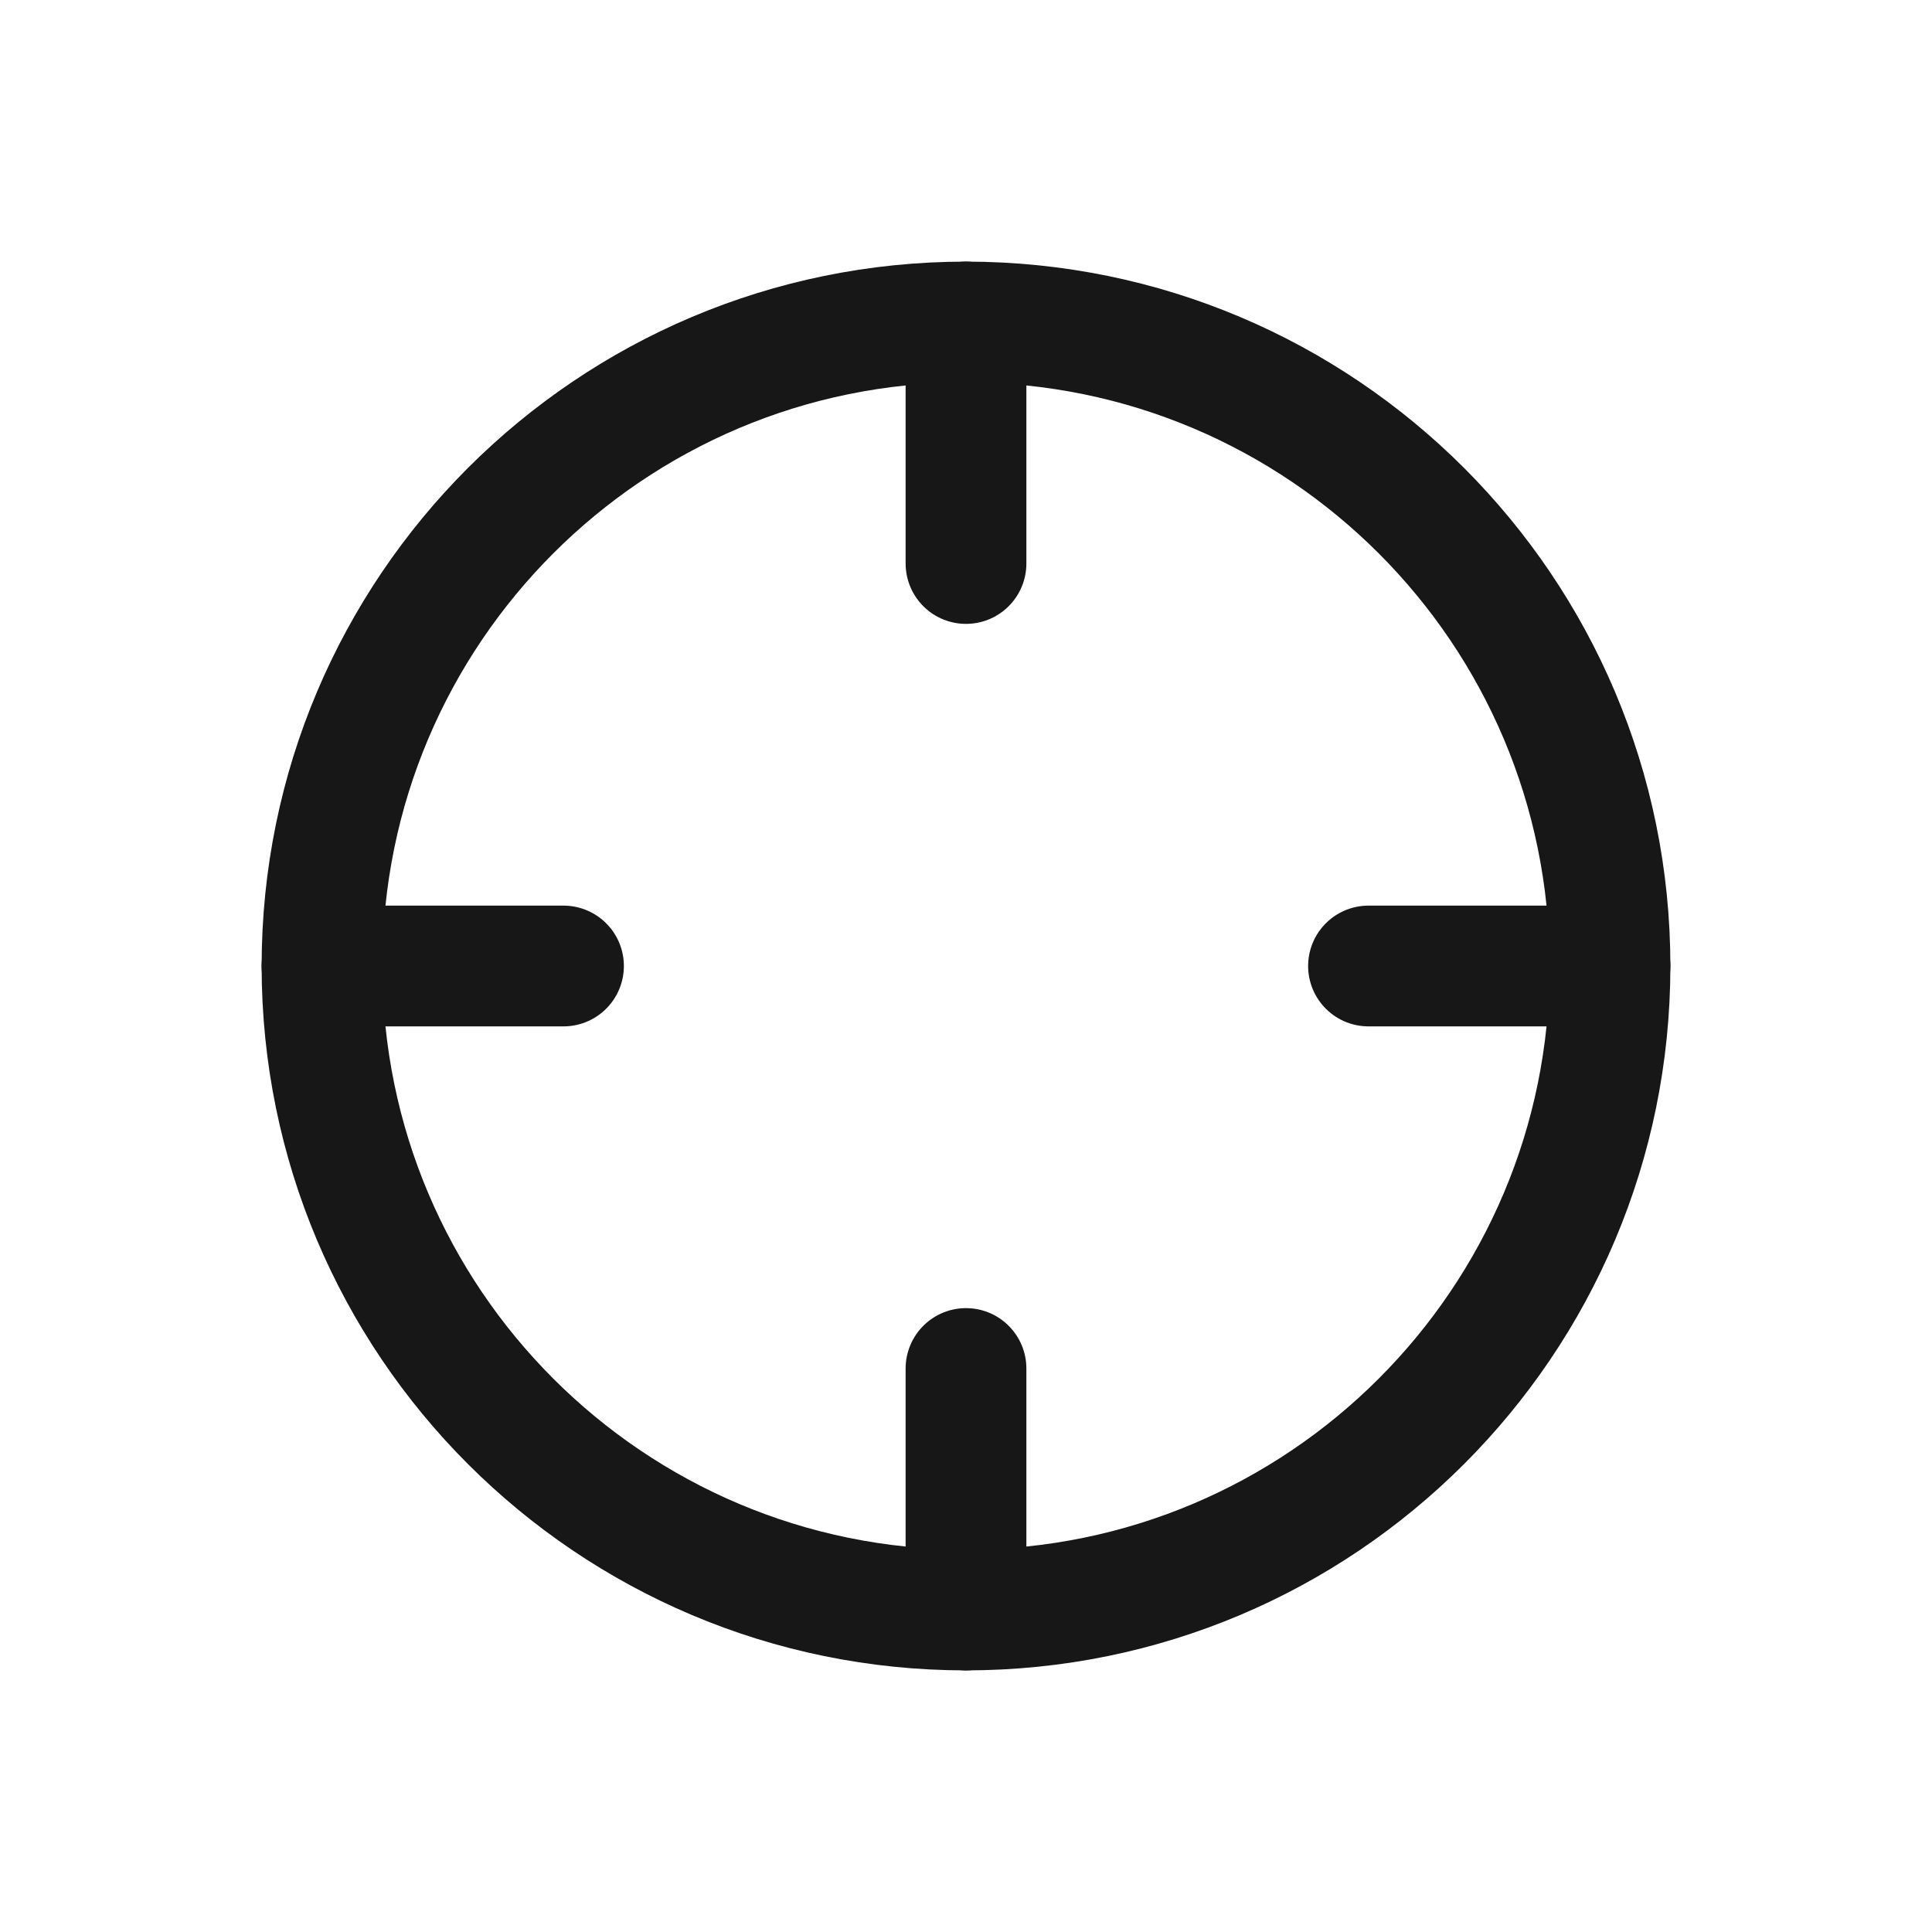 <svg width="24" height="24" viewBox="0 0 24 24" fill="none" xmlns="http://www.w3.org/2000/svg">
<path d="M12 20C16.418 20 20 16.418 20 12C20 7.582 16.418 4 12 4C7.582 4 4 7.582 4 12C4 16.418 7.582 20 12 20Z" stroke="#171717" stroke-width="1.5" stroke-linecap="round" stroke-linejoin="round"/>
<path d="M20 12H17" stroke="#171717" stroke-width="1.5" stroke-linecap="round" stroke-linejoin="round"/>
<path d="M7 12H4" stroke="#171717" stroke-width="1.5" stroke-linecap="round" stroke-linejoin="round"/>
<path d="M12 7V4" stroke="#171717" stroke-width="1.5" stroke-linecap="round" stroke-linejoin="round"/>
<path d="M12 20V17" stroke="#171717" stroke-width="1.5" stroke-linecap="round" stroke-linejoin="round"/>
</svg>
